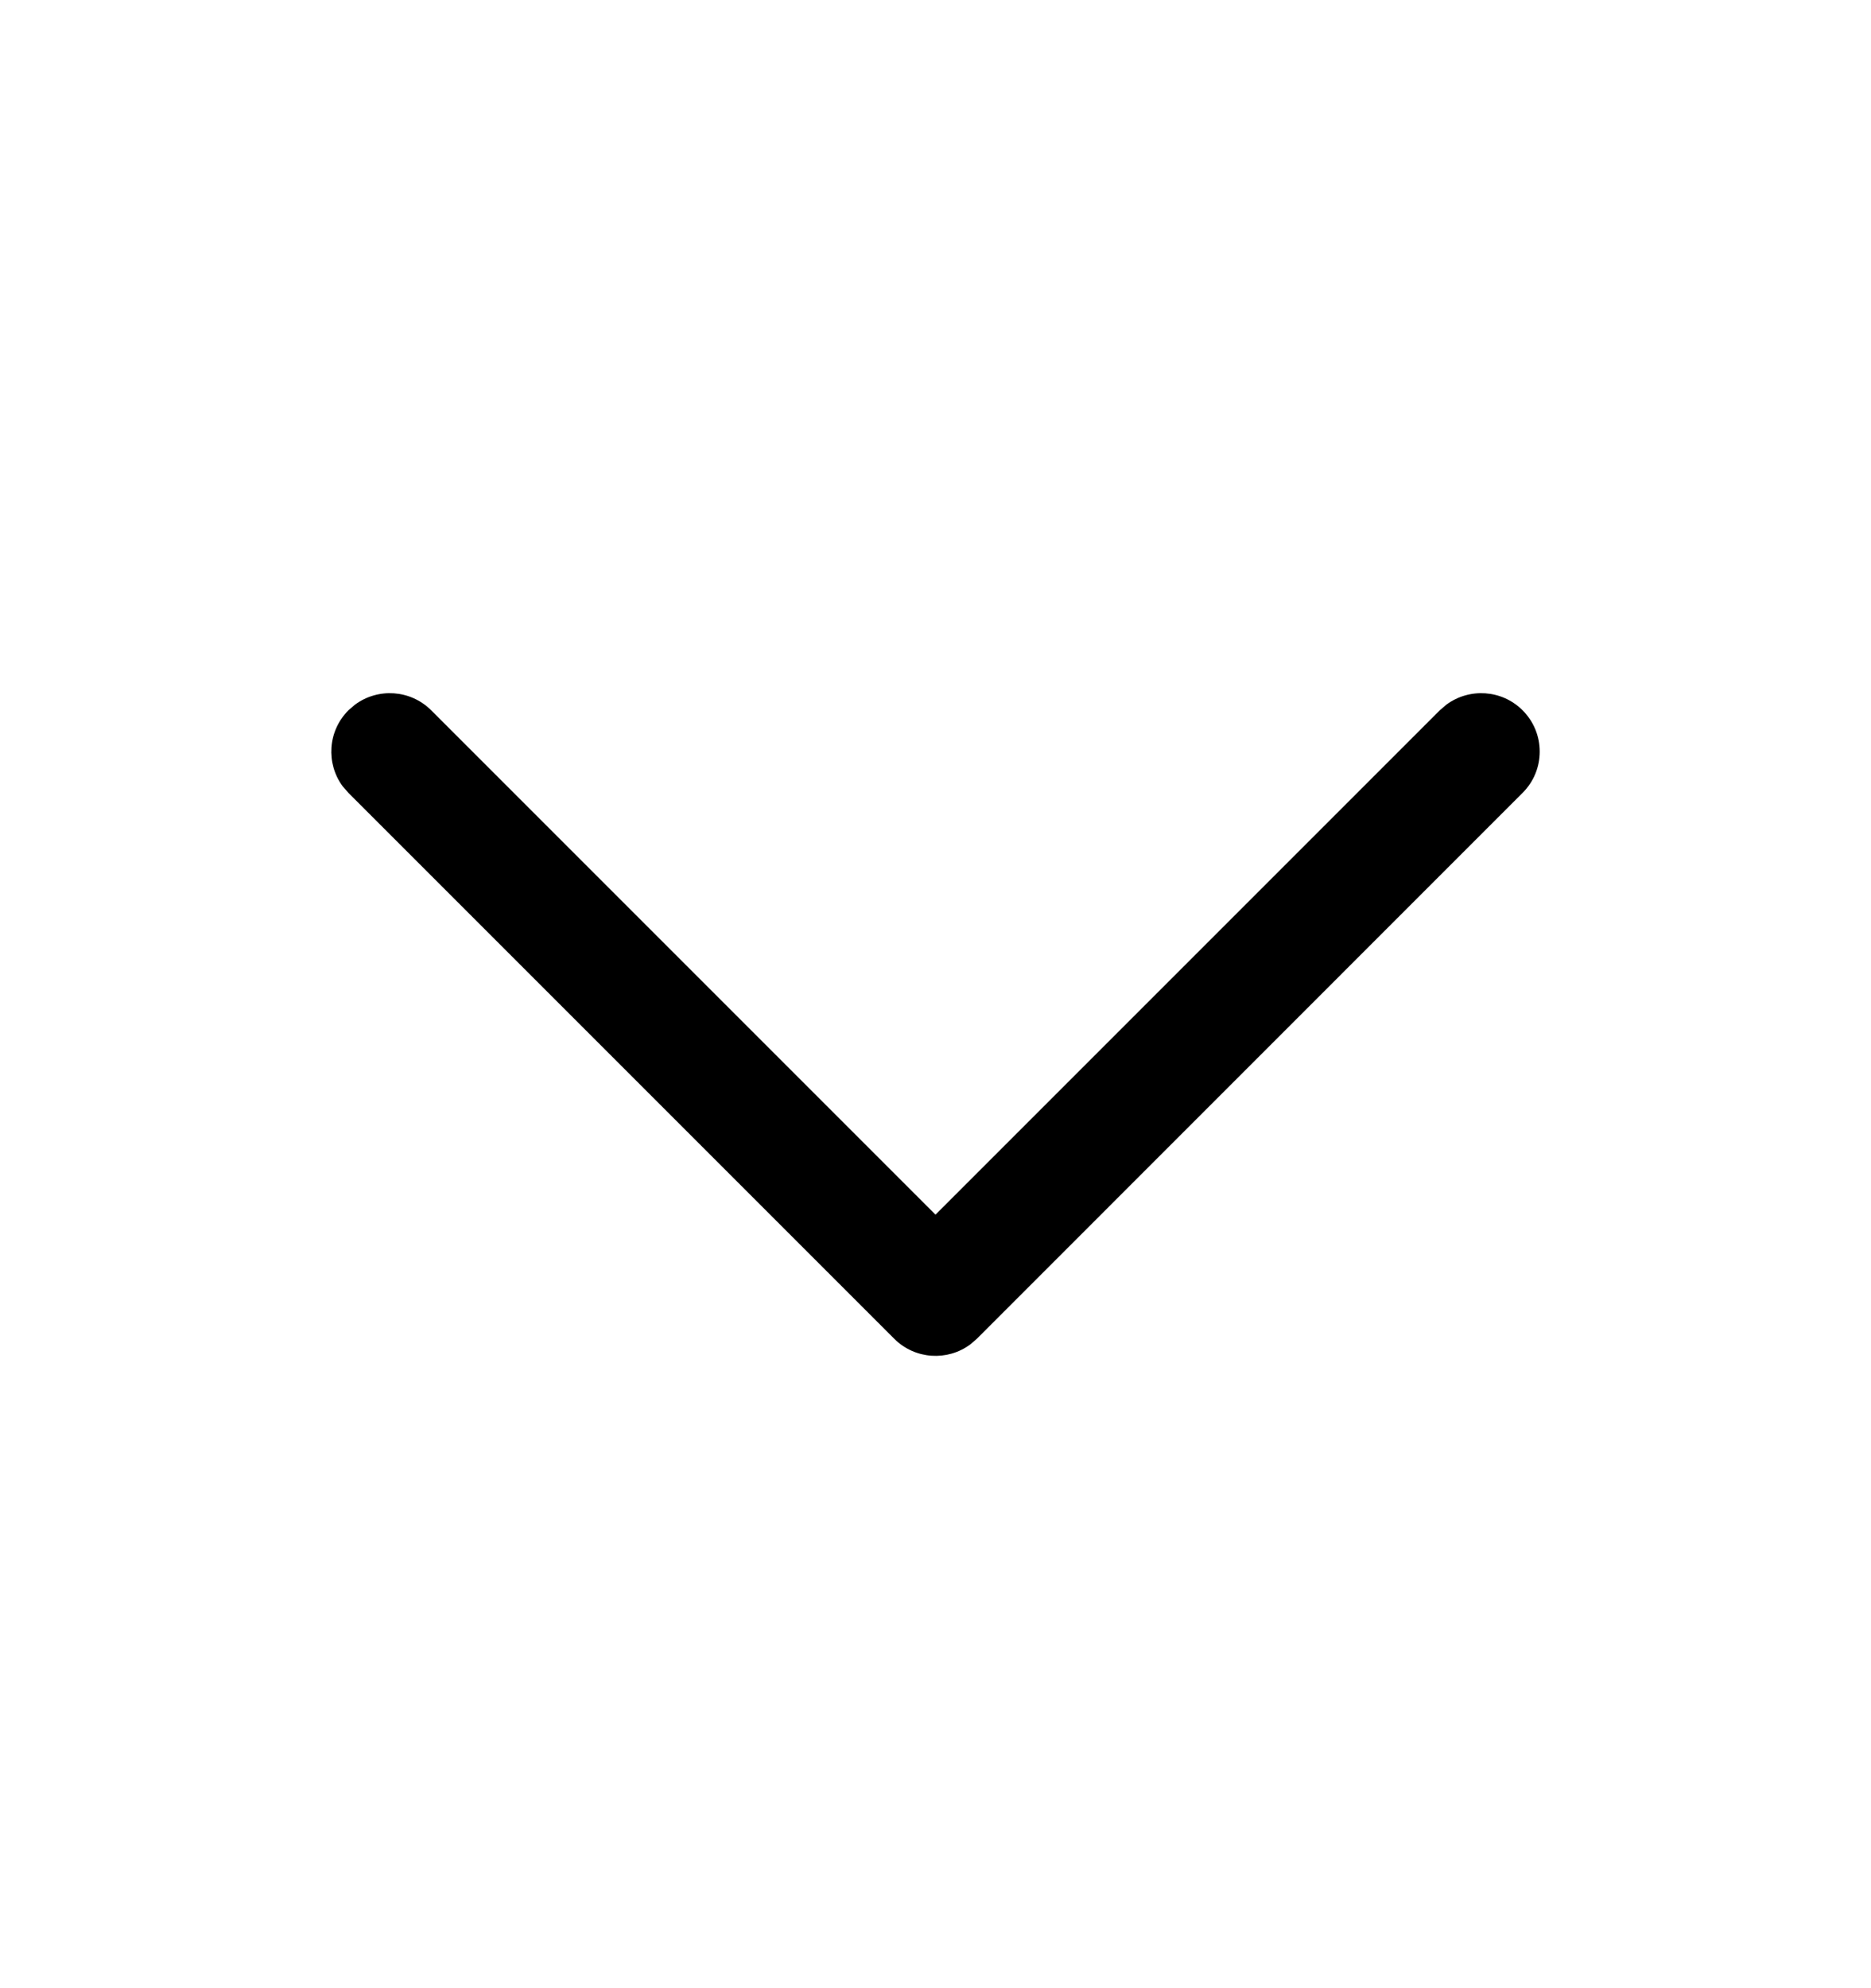 <svg width="16" height="17" viewBox="0 0 16 17" fill="none" xmlns="http://www.w3.org/2000/svg">
<path d="M13.02 6.073C12.843 5.896 12.565 5.88 12.369 6.025L12.313 6.073L8 10.386L3.687 6.073C3.509 5.896 3.232 5.88 3.036 6.025L2.98 6.073C2.802 6.251 2.786 6.528 2.931 6.724L2.98 6.78L7.647 11.447C7.824 11.624 8.102 11.641 8.298 11.495L8.354 11.447L13.02 6.78C13.216 6.585 13.216 6.268 13.02 6.073Z" fill="black"/>
</svg>
